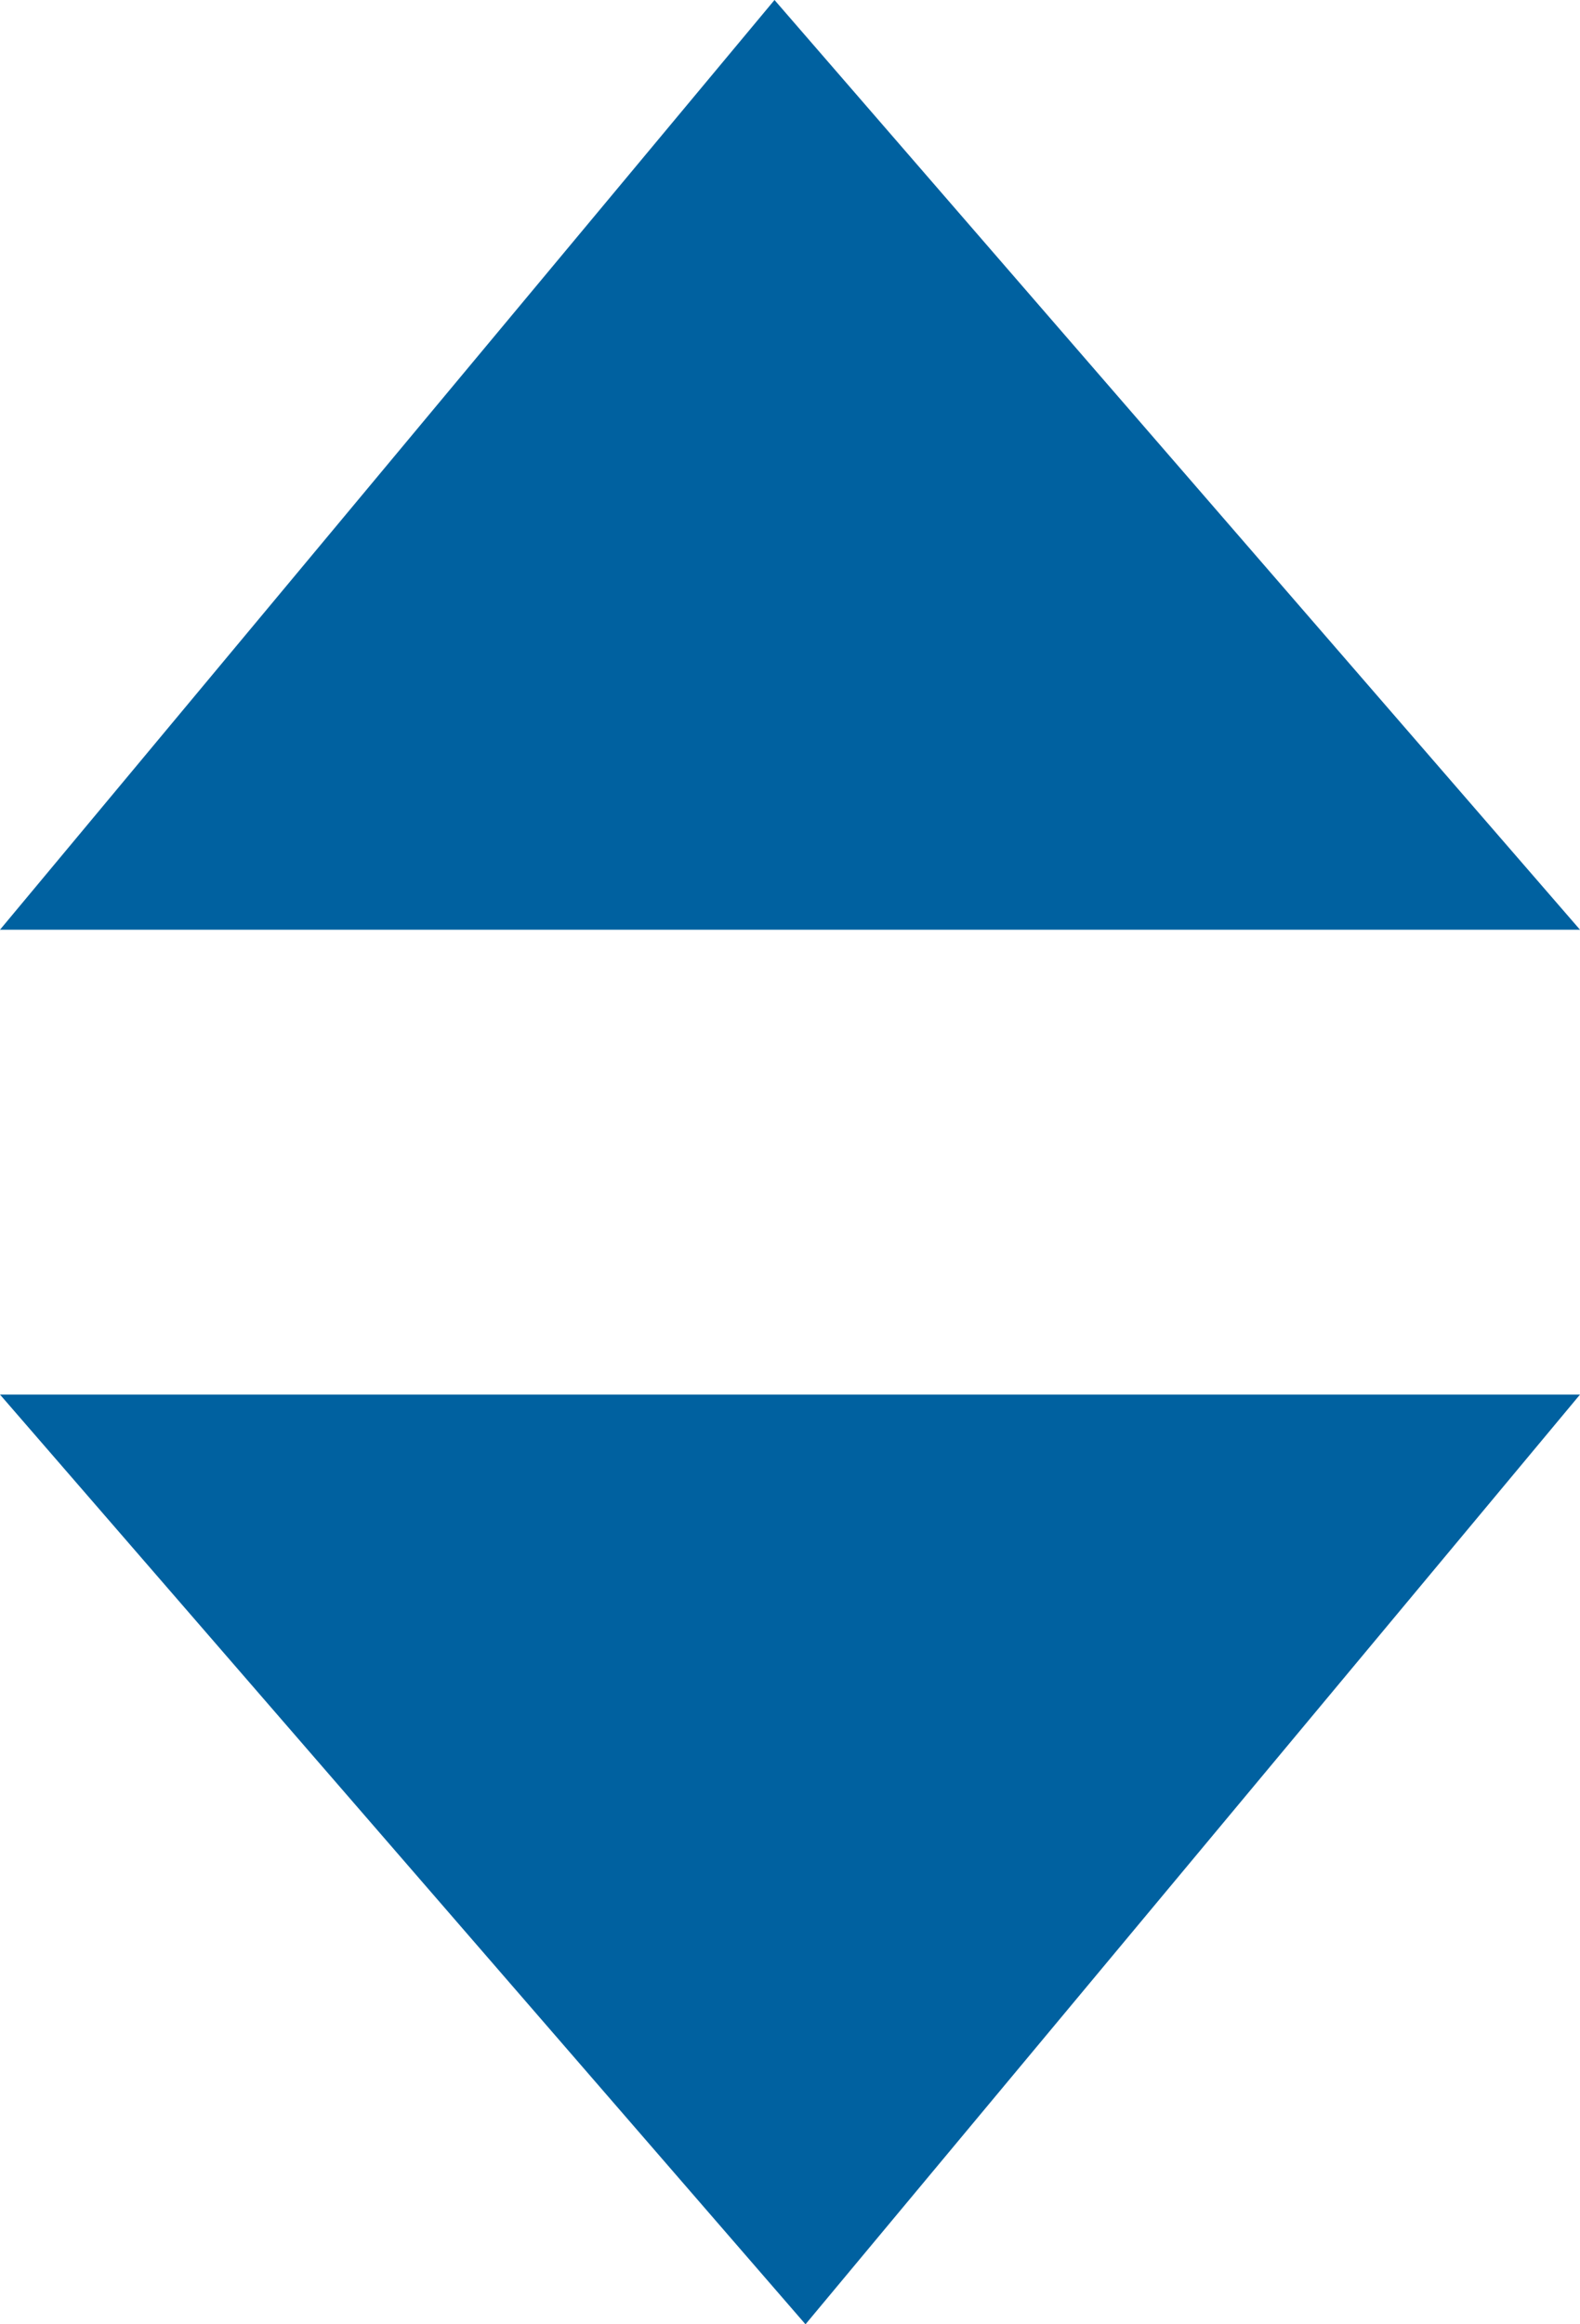 <svg id="Layer_1" data-name="Layer 1" xmlns="http://www.w3.org/2000/svg" viewBox="0 0 10.2 15"><defs><style>.cls-1{fill:#0061a0;}</style></defs><title>arrow up and down</title><polygon class="cls-1" points="0 6 5 0 10.2 6 0 6"/><polygon class="cls-1" points="10.2 9 5.2 15 0 9 10.2 9"/></svg>
